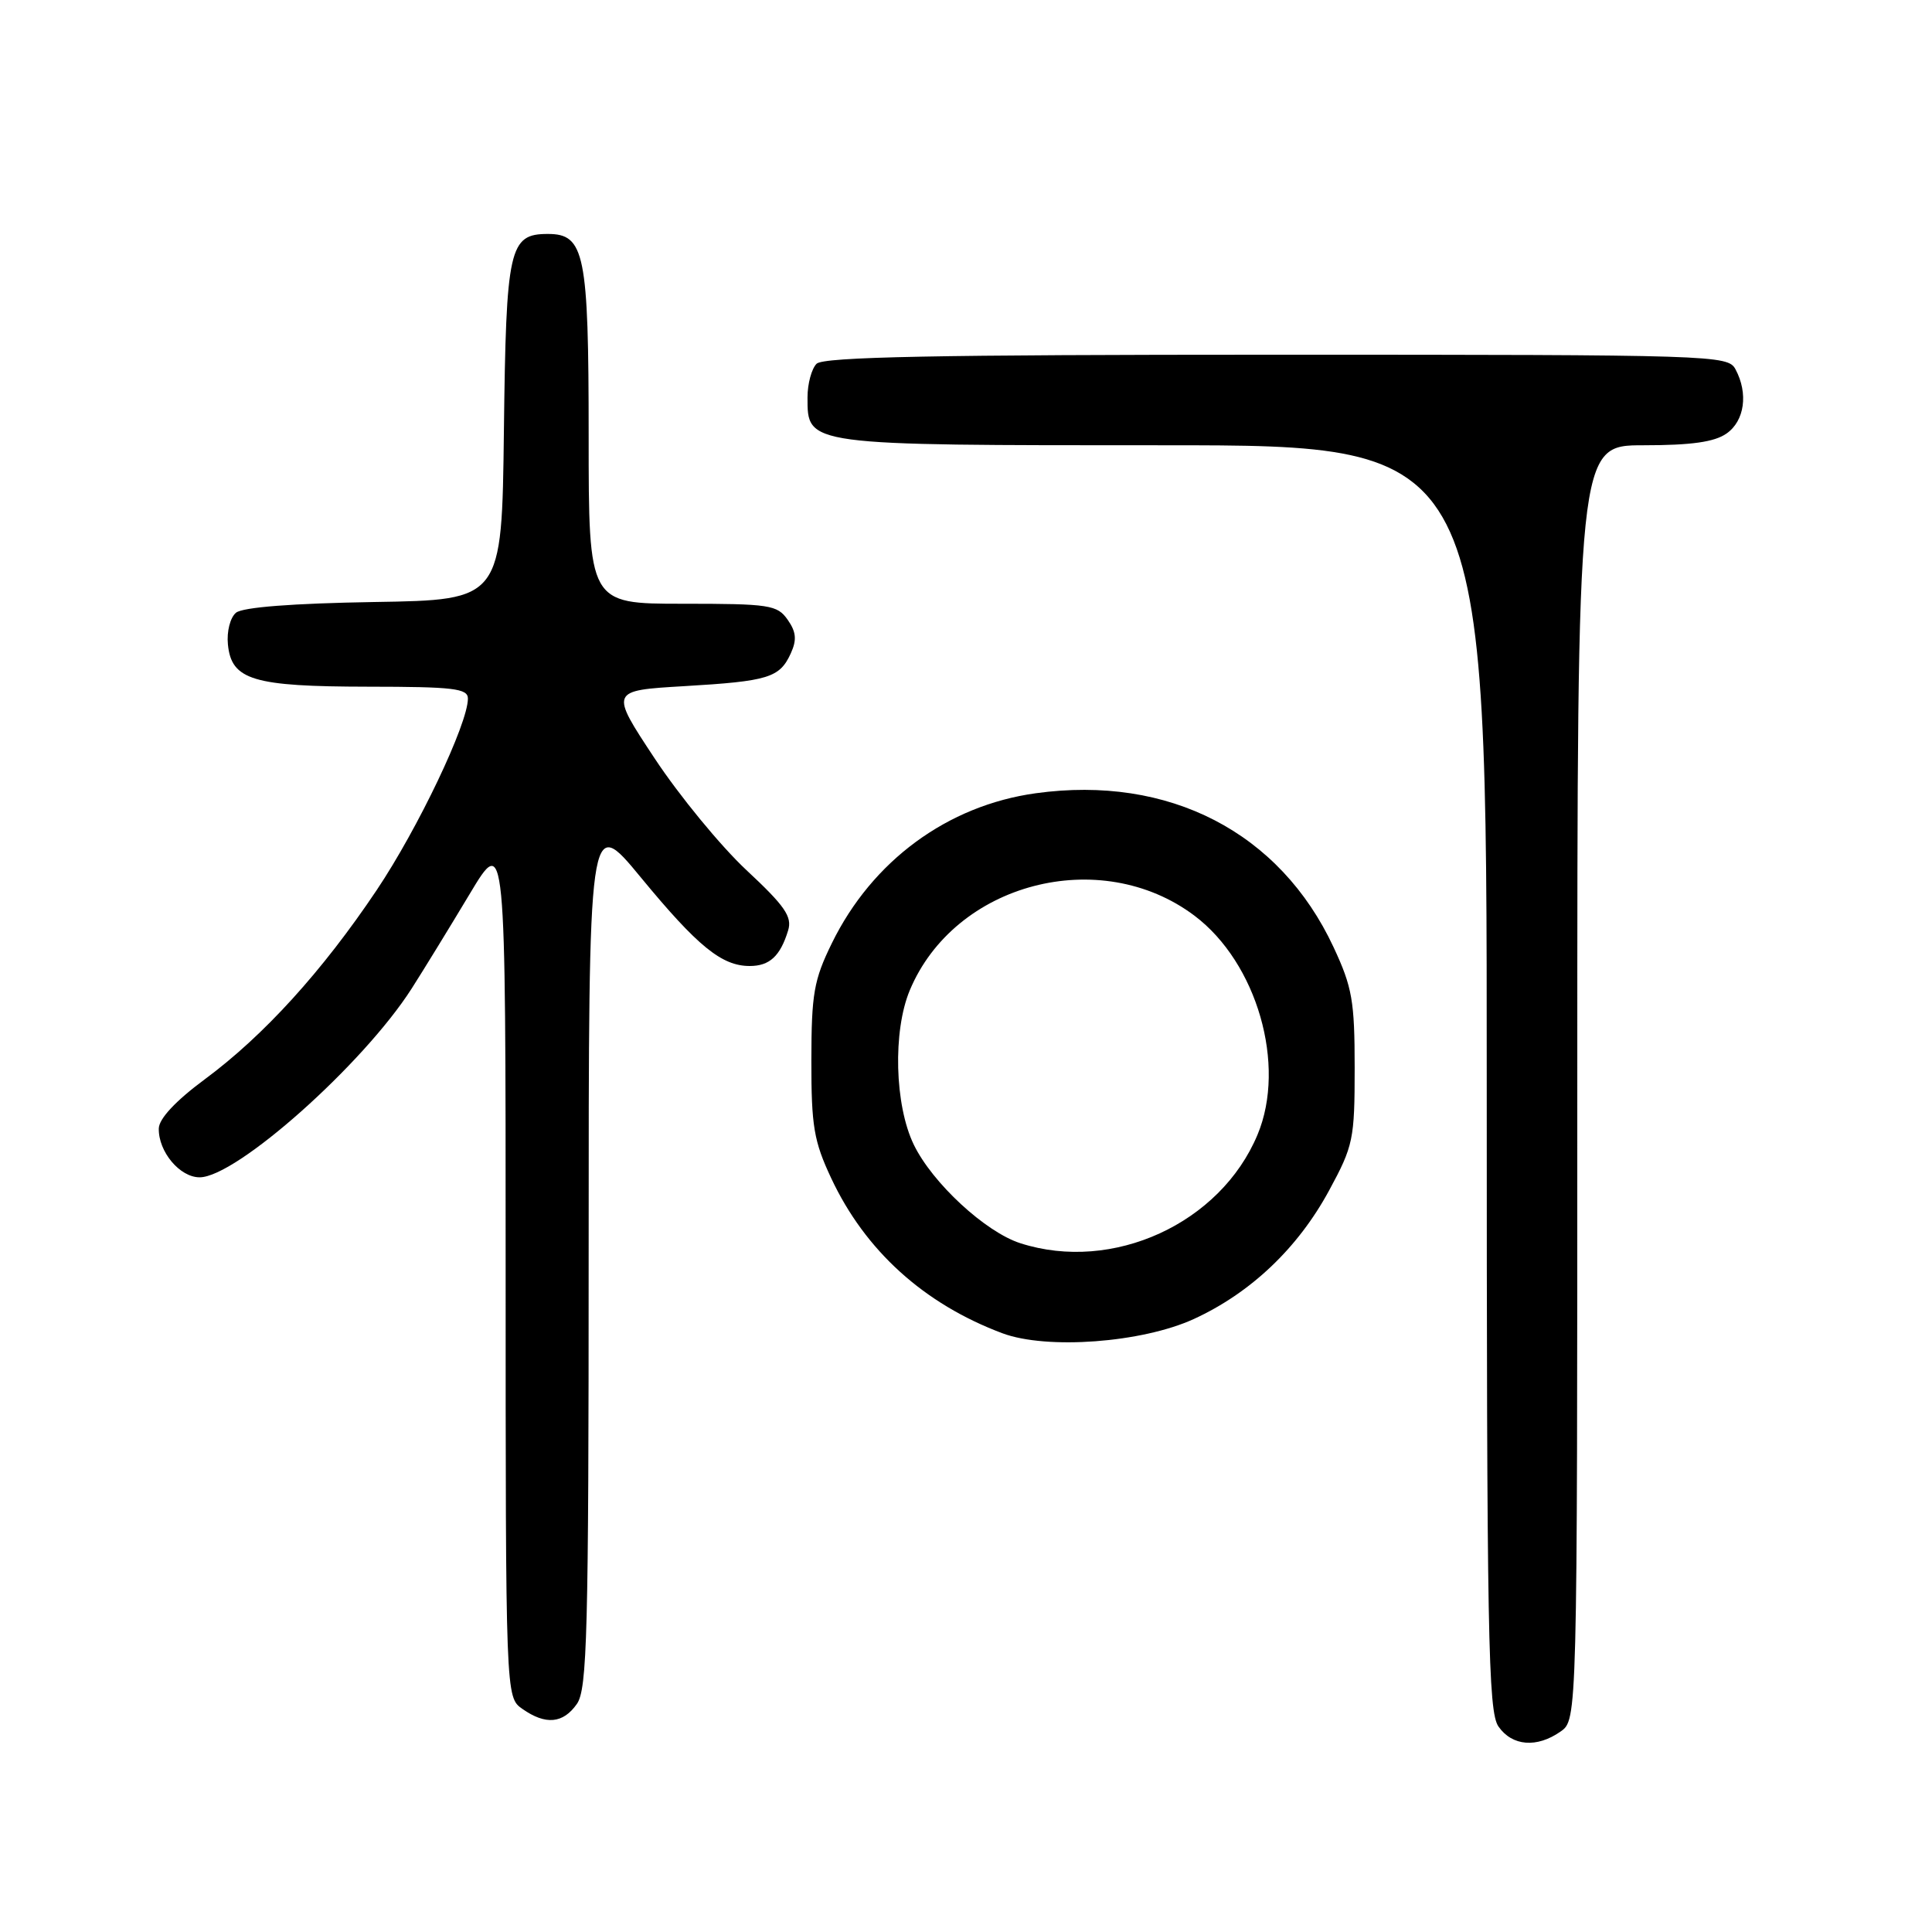 <?xml version="1.0" encoding="UTF-8" standalone="no"?>
<!DOCTYPE svg PUBLIC "-//W3C//DTD SVG 1.1//EN" "http://www.w3.org/Graphics/SVG/1.1/DTD/svg11.dtd" >
<svg xmlns="http://www.w3.org/2000/svg" xmlns:xlink="http://www.w3.org/1999/xlink" version="1.1" viewBox="0 0 256 256">
 <g >
 <path fill="currentColor"
d=" M 206.78 229.44 C 209.00 227.89 209.00 227.89 209.00 143.44 C 209.00 59.00 209.00 59.00 217.78 59.00 C 224.10 59.00 227.18 58.57 228.78 57.44 C 231.17 55.77 231.68 52.13 229.96 48.93 C 228.96 47.06 227.23 47.00 169.16 47.00 C 124.01 47.00 109.11 47.29 108.20 48.20 C 107.54 48.86 107.00 50.86 107.00 52.64 C 107.00 59.06 106.59 59.00 154.22 59.00 C 197.00 59.00 197.00 59.00 197.00 142.78 C 197.00 216.98 197.18 226.81 198.56 228.78 C 200.38 231.38 203.64 231.64 206.78 229.44 Z  M 76.44 225.78 C 77.81 223.83 78.00 216.45 78.00 165.71 C 78.00 107.87 78.00 107.87 84.92 116.27 C 92.46 125.42 95.64 128.00 99.34 128.00 C 101.98 128.00 103.39 126.69 104.43 123.29 C 104.99 121.47 104.01 120.05 98.90 115.29 C 95.49 112.10 90.02 105.45 86.75 100.50 C 80.80 91.50 80.80 91.50 90.65 90.92 C 101.84 90.26 103.31 89.81 104.79 86.56 C 105.60 84.78 105.50 83.73 104.37 82.12 C 102.99 80.15 101.98 80.00 90.44 80.00 C 78.00 80.00 78.00 80.00 78.00 57.72 C 78.00 33.60 77.47 31.00 72.60 31.00 C 67.46 31.00 67.06 32.80 66.77 57.06 C 66.50 79.50 66.50 79.50 49.57 79.77 C 38.76 79.95 32.15 80.46 31.27 81.19 C 30.50 81.83 30.03 83.68 30.20 85.39 C 30.66 90.11 33.52 90.97 48.75 90.99 C 60.12 91.00 62.00 91.22 62.00 92.57 C 62.00 95.90 55.39 109.78 49.91 117.95 C 42.71 128.69 34.97 137.21 27.15 143.00 C 23.27 145.87 21.07 148.23 21.04 149.53 C 20.98 152.60 23.82 156.00 26.45 156.00 C 31.31 156.00 48.13 141.03 54.54 131.00 C 56.12 128.53 59.57 122.90 62.21 118.50 C 67.00 110.50 67.00 110.50 67.00 167.69 C 67.00 224.89 67.00 224.89 69.22 226.44 C 72.30 228.60 74.61 228.39 76.44 225.78 Z  M 158.18 174.78 C 165.72 171.32 171.97 165.39 176.11 157.75 C 179.32 151.83 179.50 150.97 179.50 141.50 C 179.50 132.64 179.18 130.81 176.70 125.50 C 169.59 110.26 154.89 102.67 137.24 105.11 C 125.54 106.73 115.57 114.06 110.22 124.99 C 107.84 129.85 107.52 131.68 107.51 140.50 C 107.50 149.23 107.84 151.22 110.14 156.12 C 114.64 165.72 122.44 172.78 132.84 176.67 C 138.72 178.86 151.32 177.92 158.18 174.78 Z  M 135.22 164.74 C 130.58 163.26 123.54 156.75 121.08 151.67 C 118.54 146.42 118.29 136.64 120.55 131.22 C 126.50 116.99 145.78 111.94 158.27 121.33 C 166.57 127.58 170.48 141.14 166.63 150.35 C 161.71 162.13 147.44 168.66 135.22 164.74 Z "/>
</g>
</svg>
